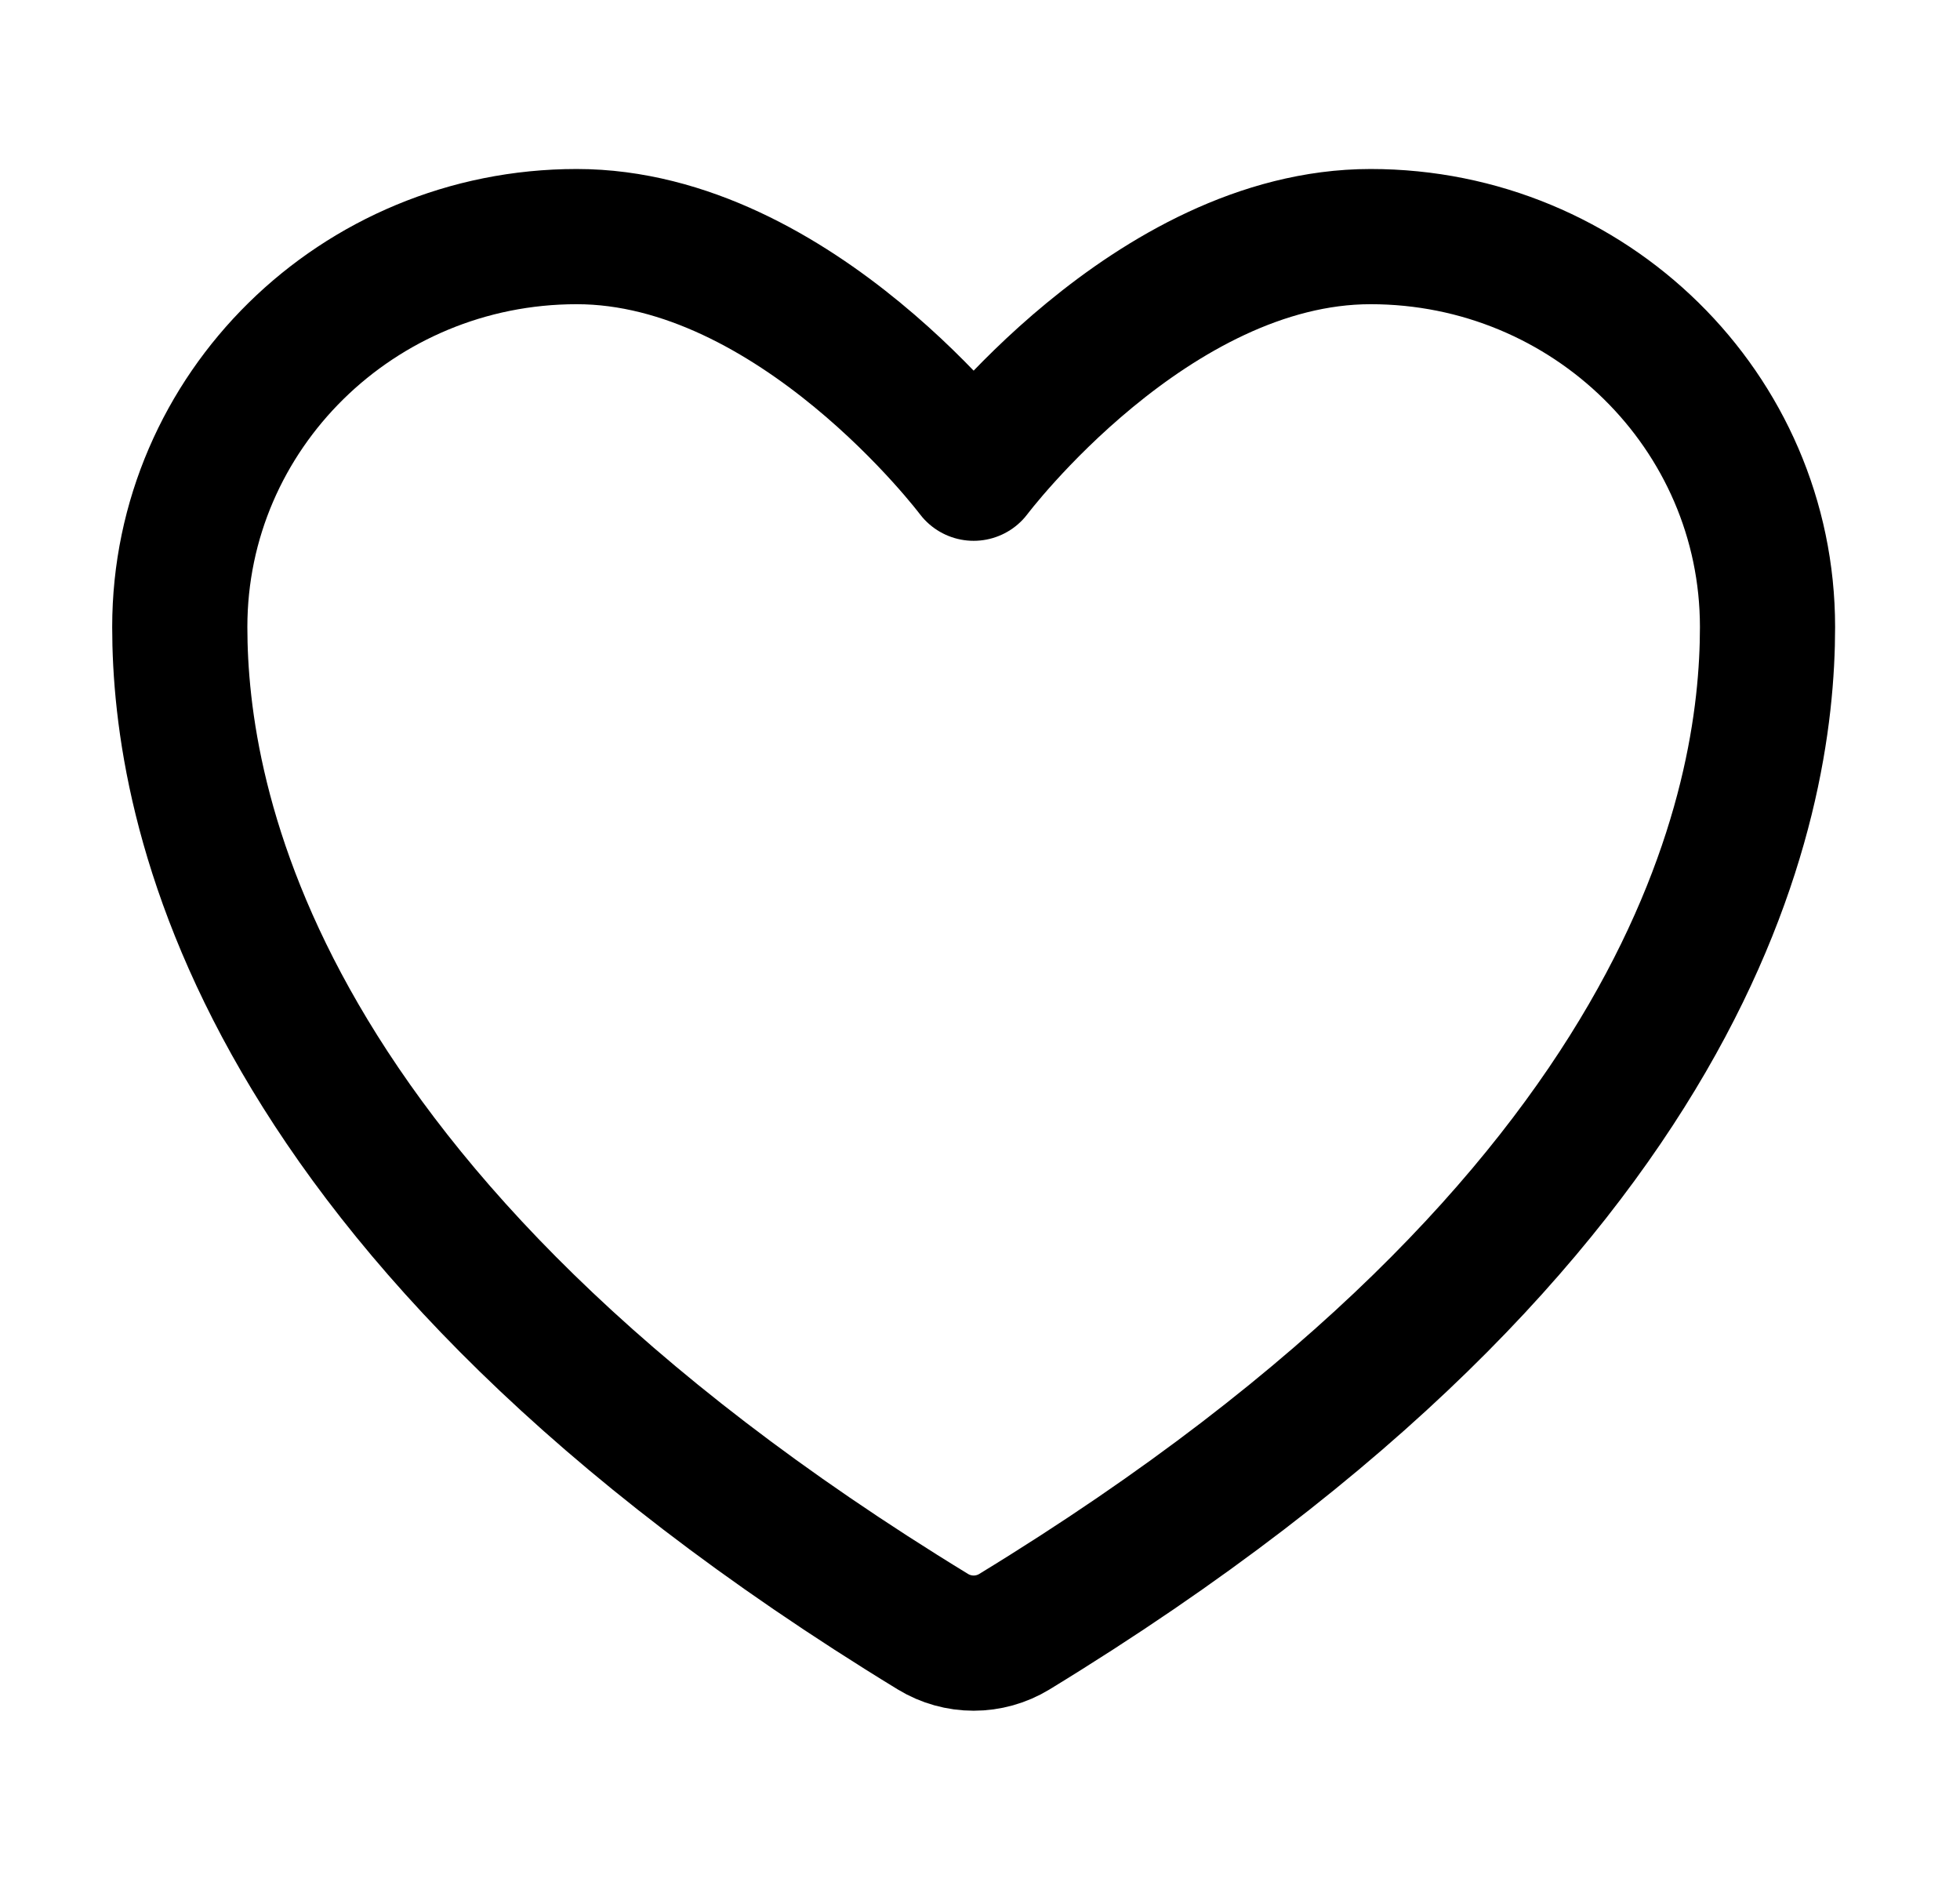 <svg width="29" height="28" viewBox="0 0 29 28" fill="none" xmlns="http://www.w3.org/2000/svg">
<path d="M8.533 3.5C5.29 3.5 2.66 6.085 2.66 9.275C2.66 11.85 3.687 17.961 13.805 24.138C13.986 24.248 14.194 24.306 14.406 24.306C14.618 24.306 14.826 24.248 15.007 24.138C25.124 17.961 26.152 11.85 26.152 9.275C26.152 6.085 23.522 3.5 20.279 3.5C17.036 3.5 14.406 7 14.406 7C14.406 7 11.776 3.5 8.533 3.5Z" stroke="black" stroke-width="2" stroke-linecap="round" stroke-linejoin="round"/>
</svg>
